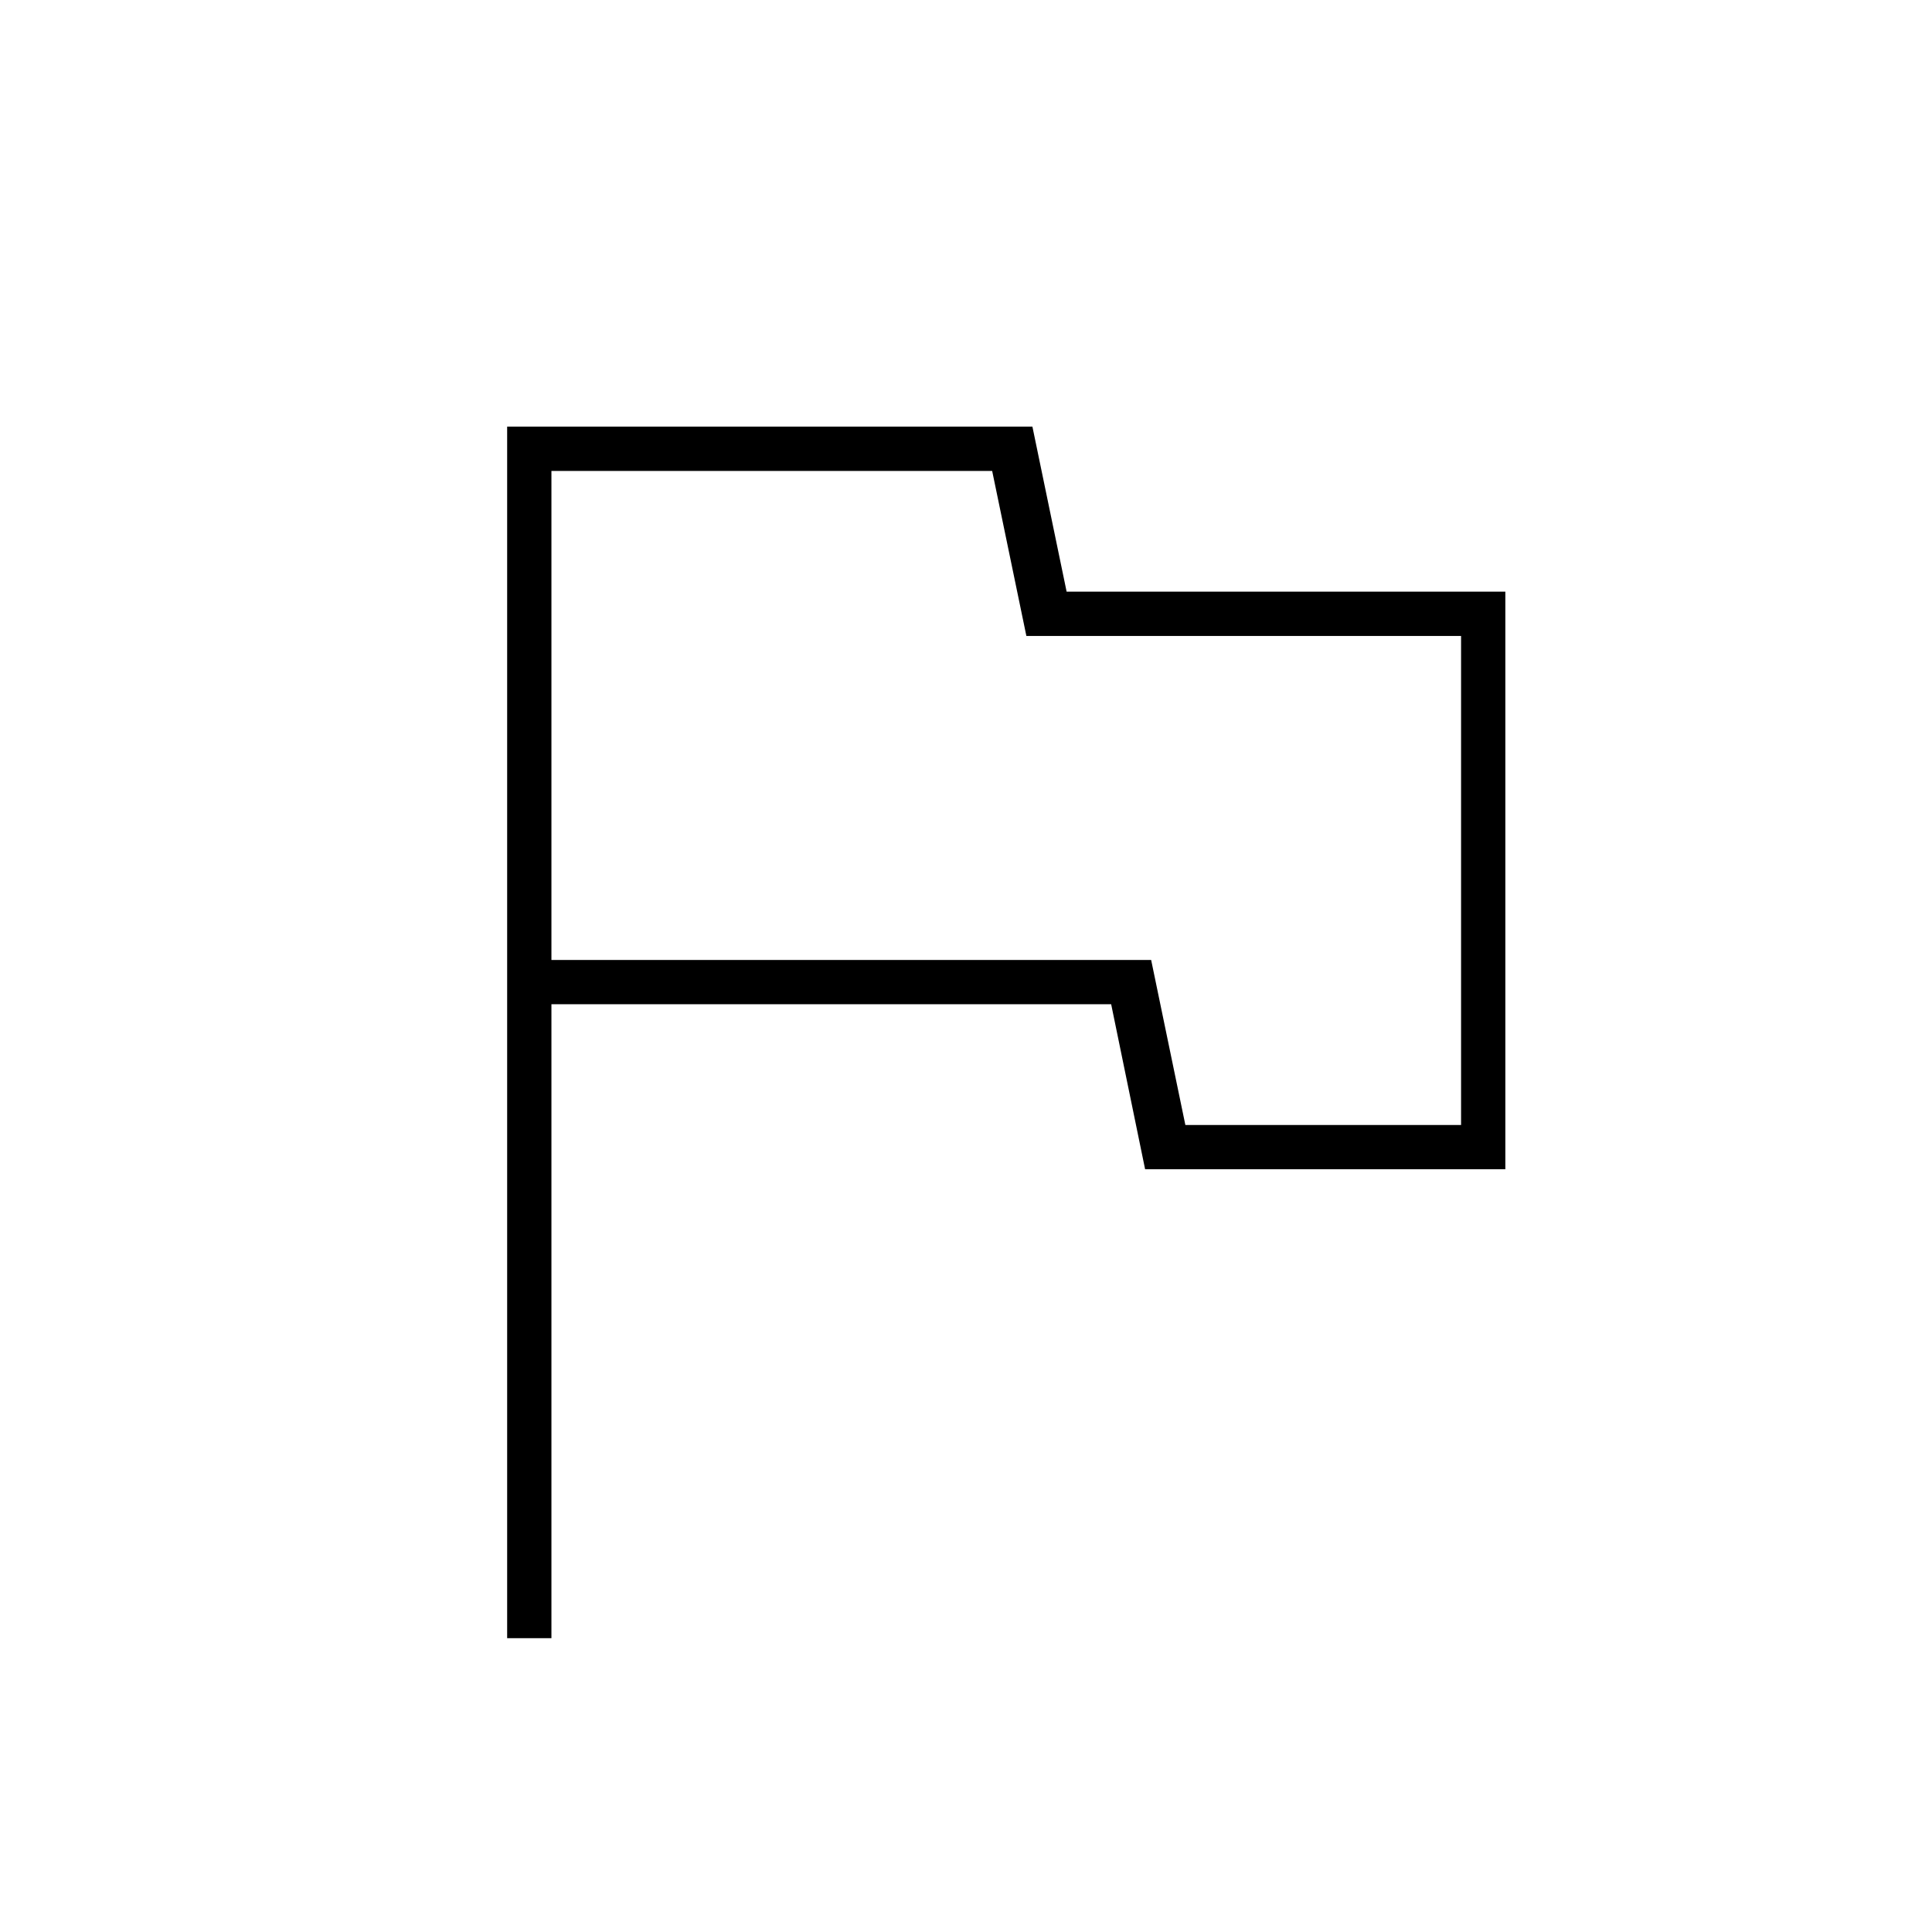 <svg xmlns="http://www.w3.org/2000/svg" width="48" height="48" viewBox="0 96 960 960"><path d="M252 910V308h261l17 82h218v287H569l-16.867-82H274v315h-22Zm248-418Zm89 163h137V412H510l-17-82H274v243h298l17 82Z"/></svg>